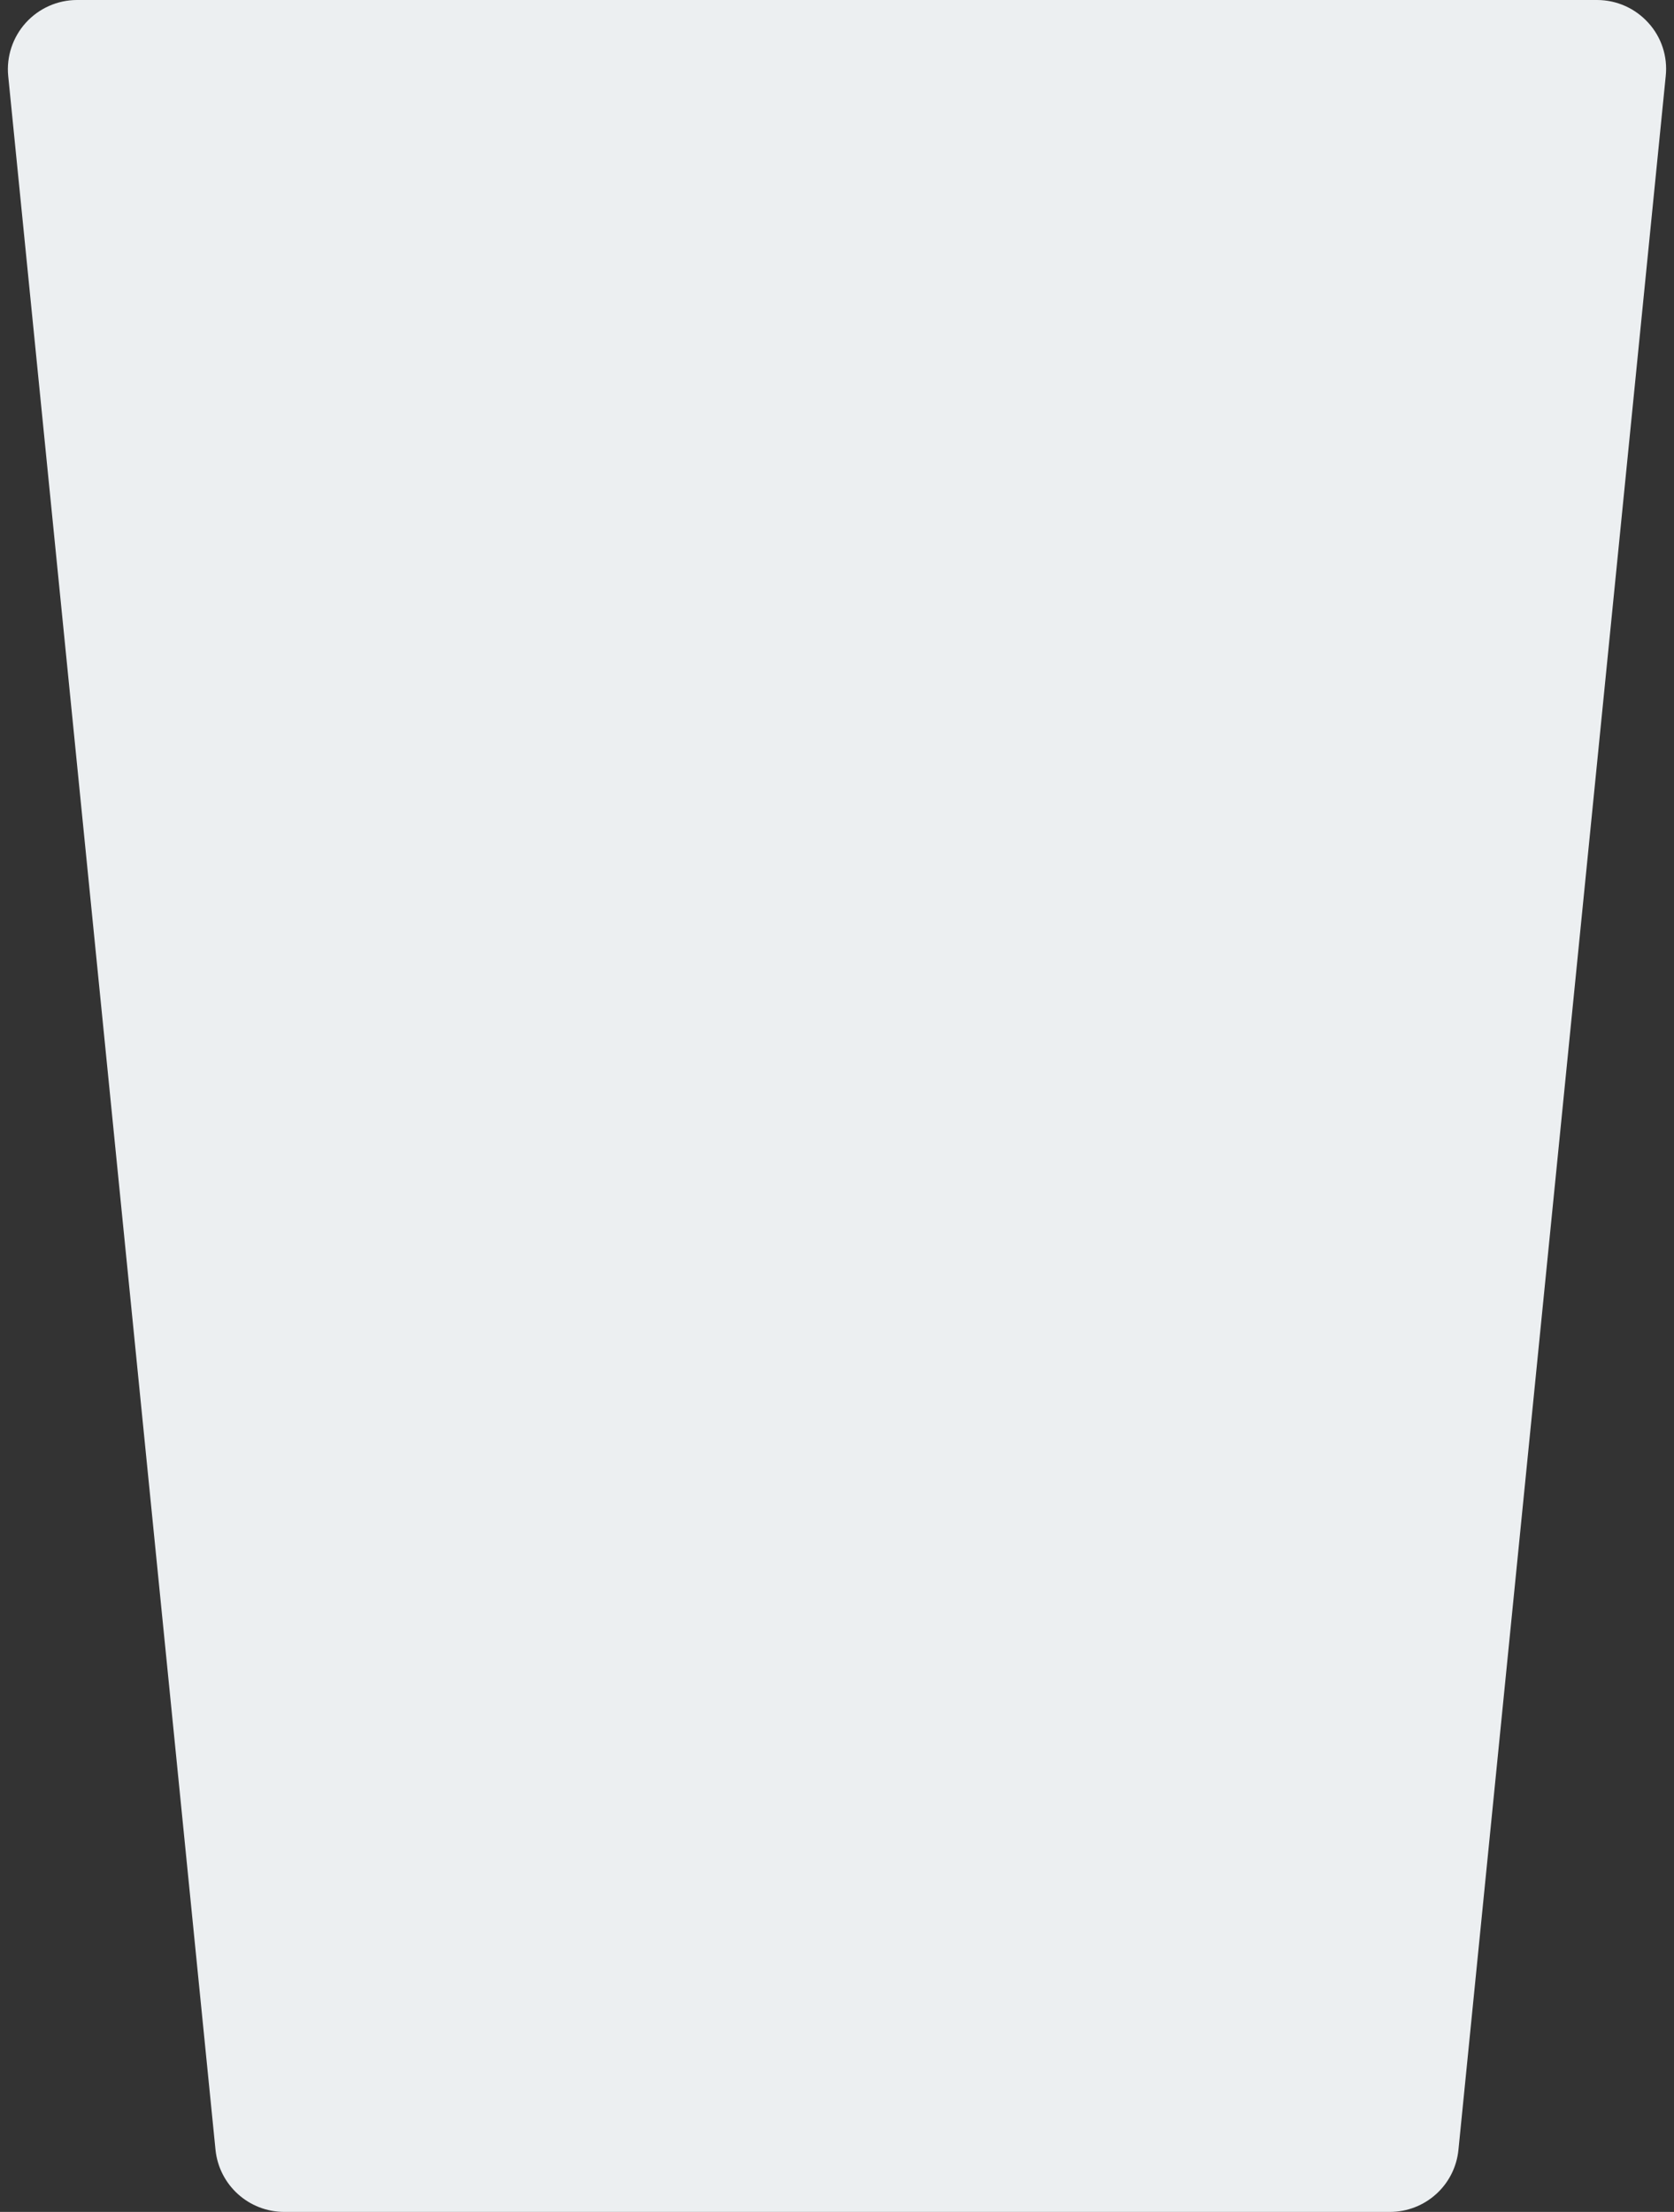 <svg width="212" height="280" viewBox="0 0 212 280" fill="none" xmlns="http://www.w3.org/2000/svg">
<rect x="0" y="0" width="212" height="280" fill="#333333" stroke="none"/>
<path d="M208.748 2.888C207.085 1.05 204.74 0 202.255 0H9.755C7.288 0 4.925 1.05 3.263 2.888C1.618 4.707 0.795 7.157 1.04 9.625L27.291 272.125C27.745 276.605 31.508 280 36.005 280H176.005C180.503 280 184.265 276.605 184.703 272.125L210.953 9.625C211.215 7.157 210.41 4.707 208.748 2.888Z" fill="#ECEFF1"/>
</svg>
